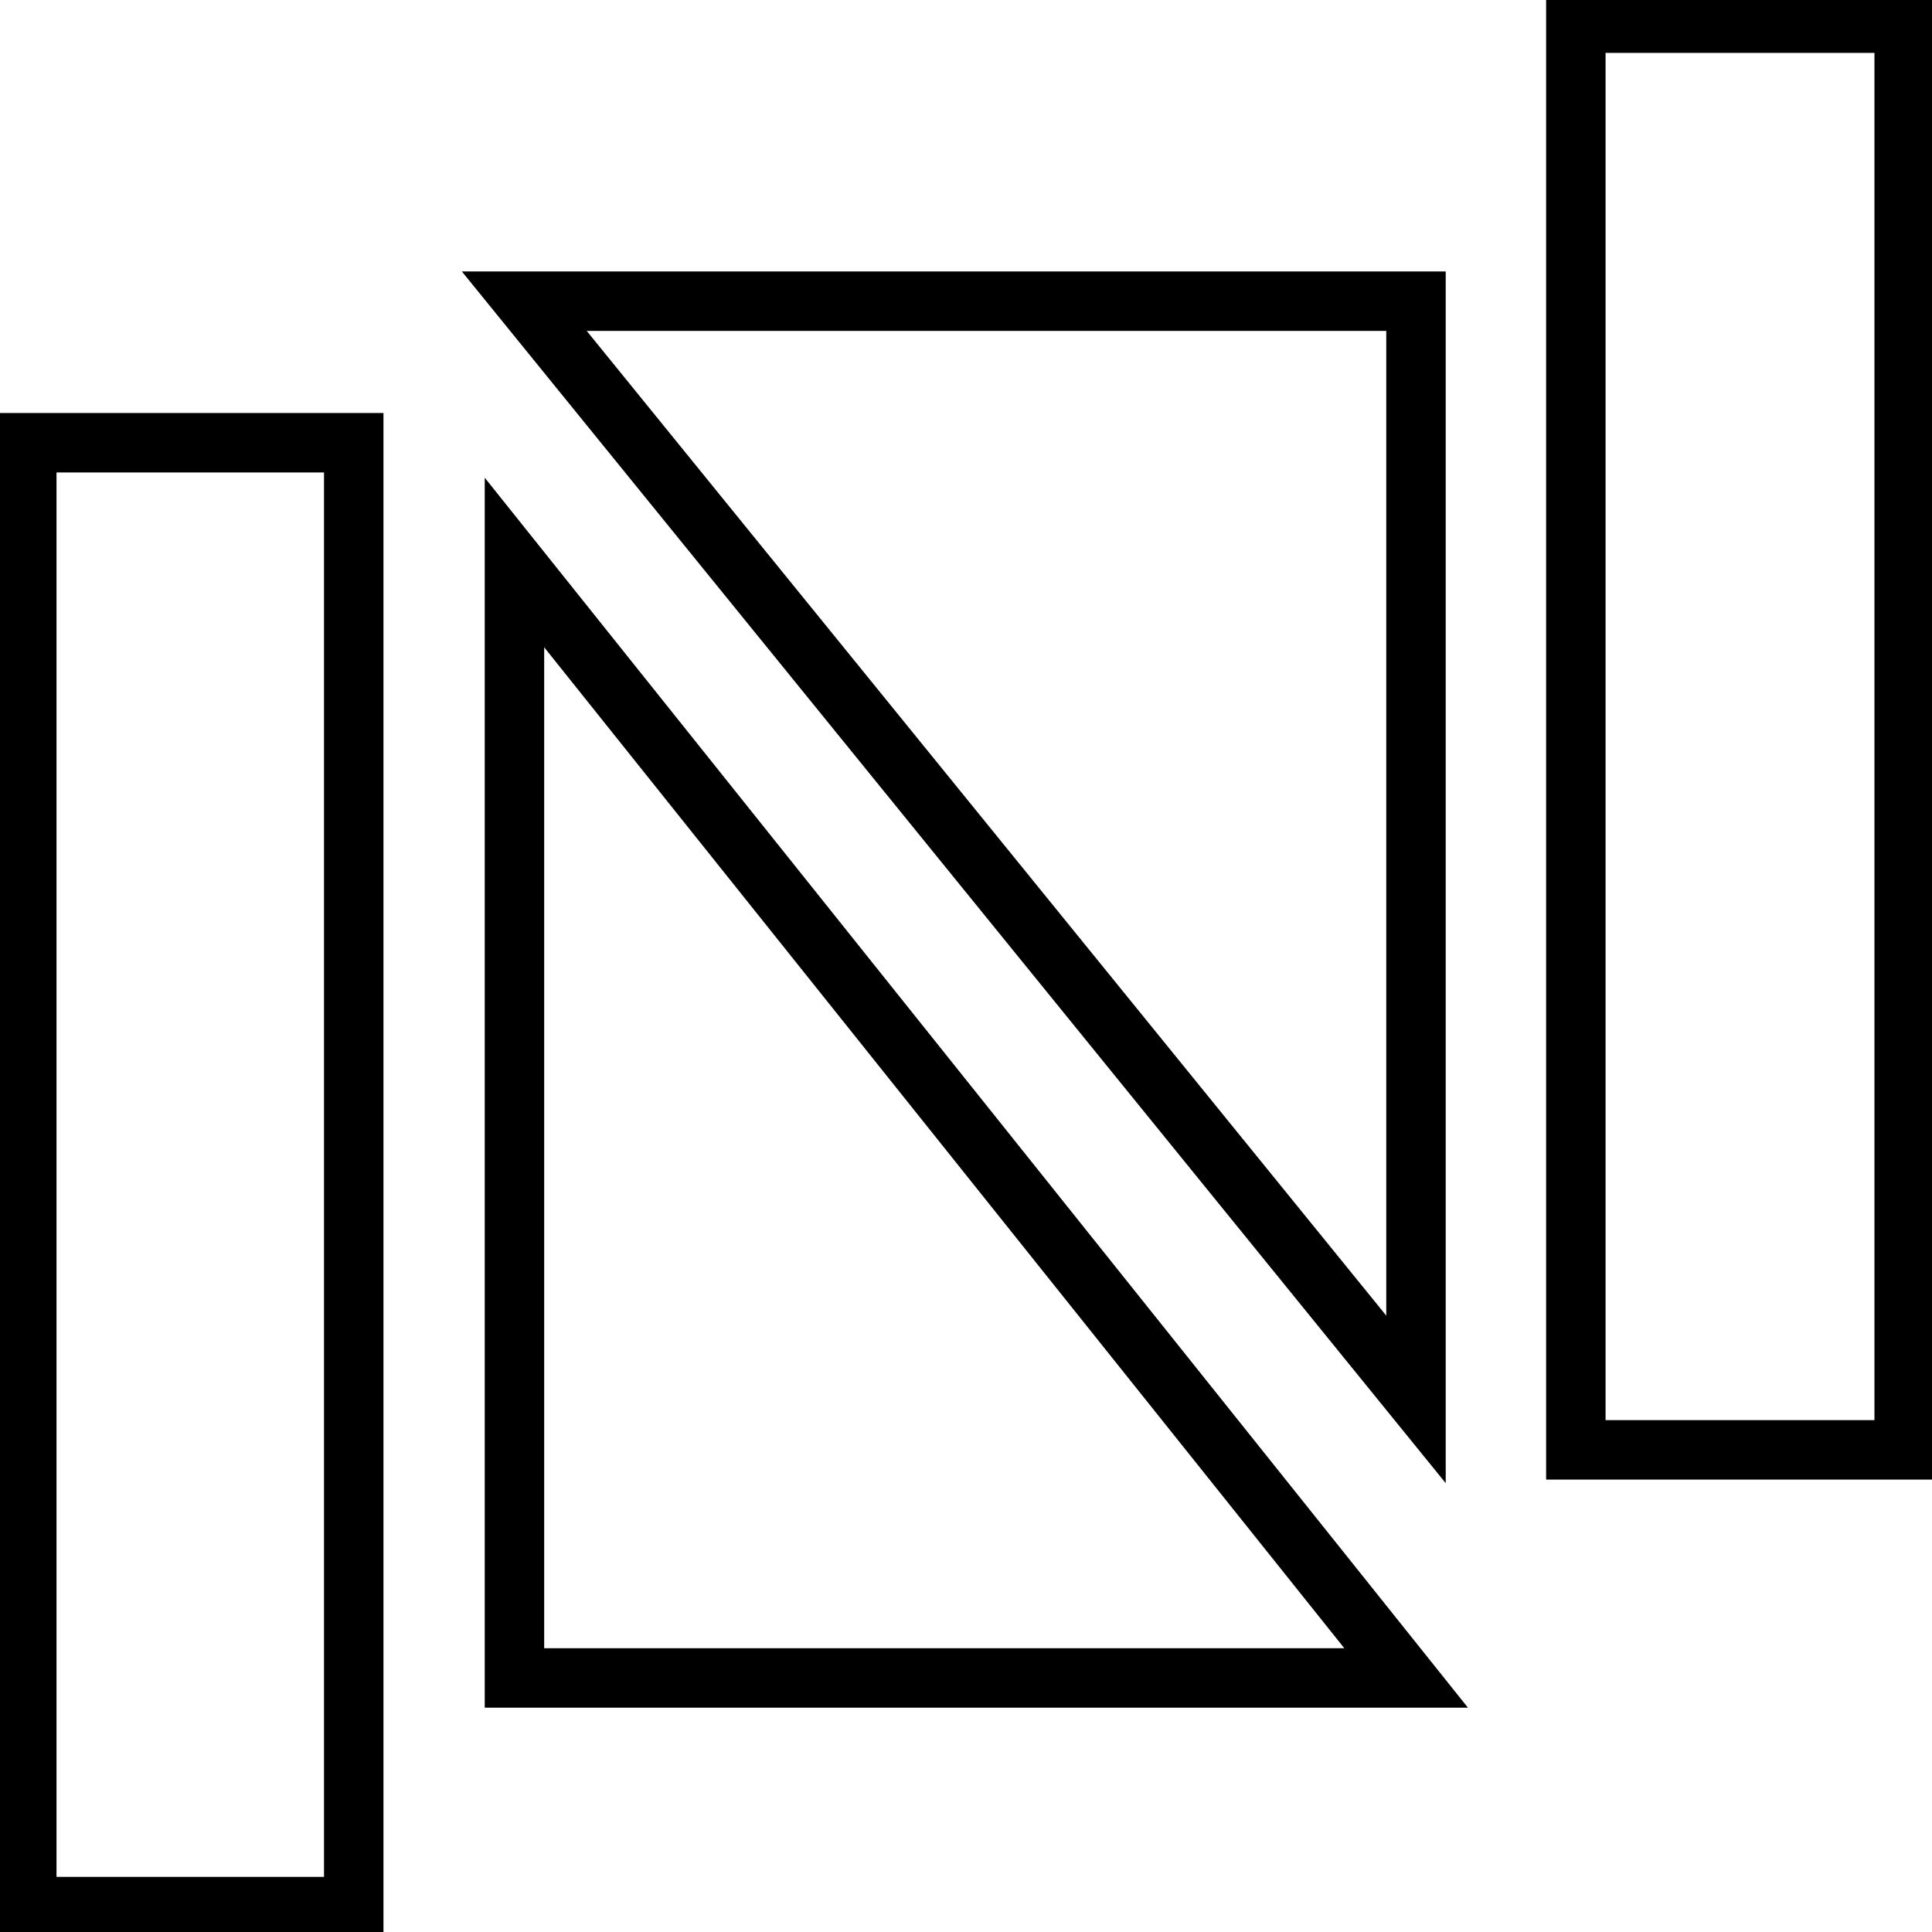 <svg width="260" height="260" xmlns="http://www.w3.org/2000/svg">
    <g>
        <title>Neekode Icon</title>
        <path fill="none" d="m69.233,225.814l0,-150.116l120,150.116l-120,0z" id="svg_1"
              stroke-width="8" stroke="#000"/>
        <path transform="rotate(180 130.558 114.43)" fill="none"
              d="m70.558,188.326l0,-147.791l120,147.791l-120,0z" id="svg_7" stroke-width="8"
              stroke="#000"/>
        <rect fill="none" stroke-width="8" x="3.605" y="59.581" width="44" height="197" id="svg_43" stroke="#000"/>
        <rect fill="none" stroke-width="8" x="212.07" y="3.116" width="44.186" height="192" id="svg_44"
              stroke="#000"/>
    </g>
</svg>
